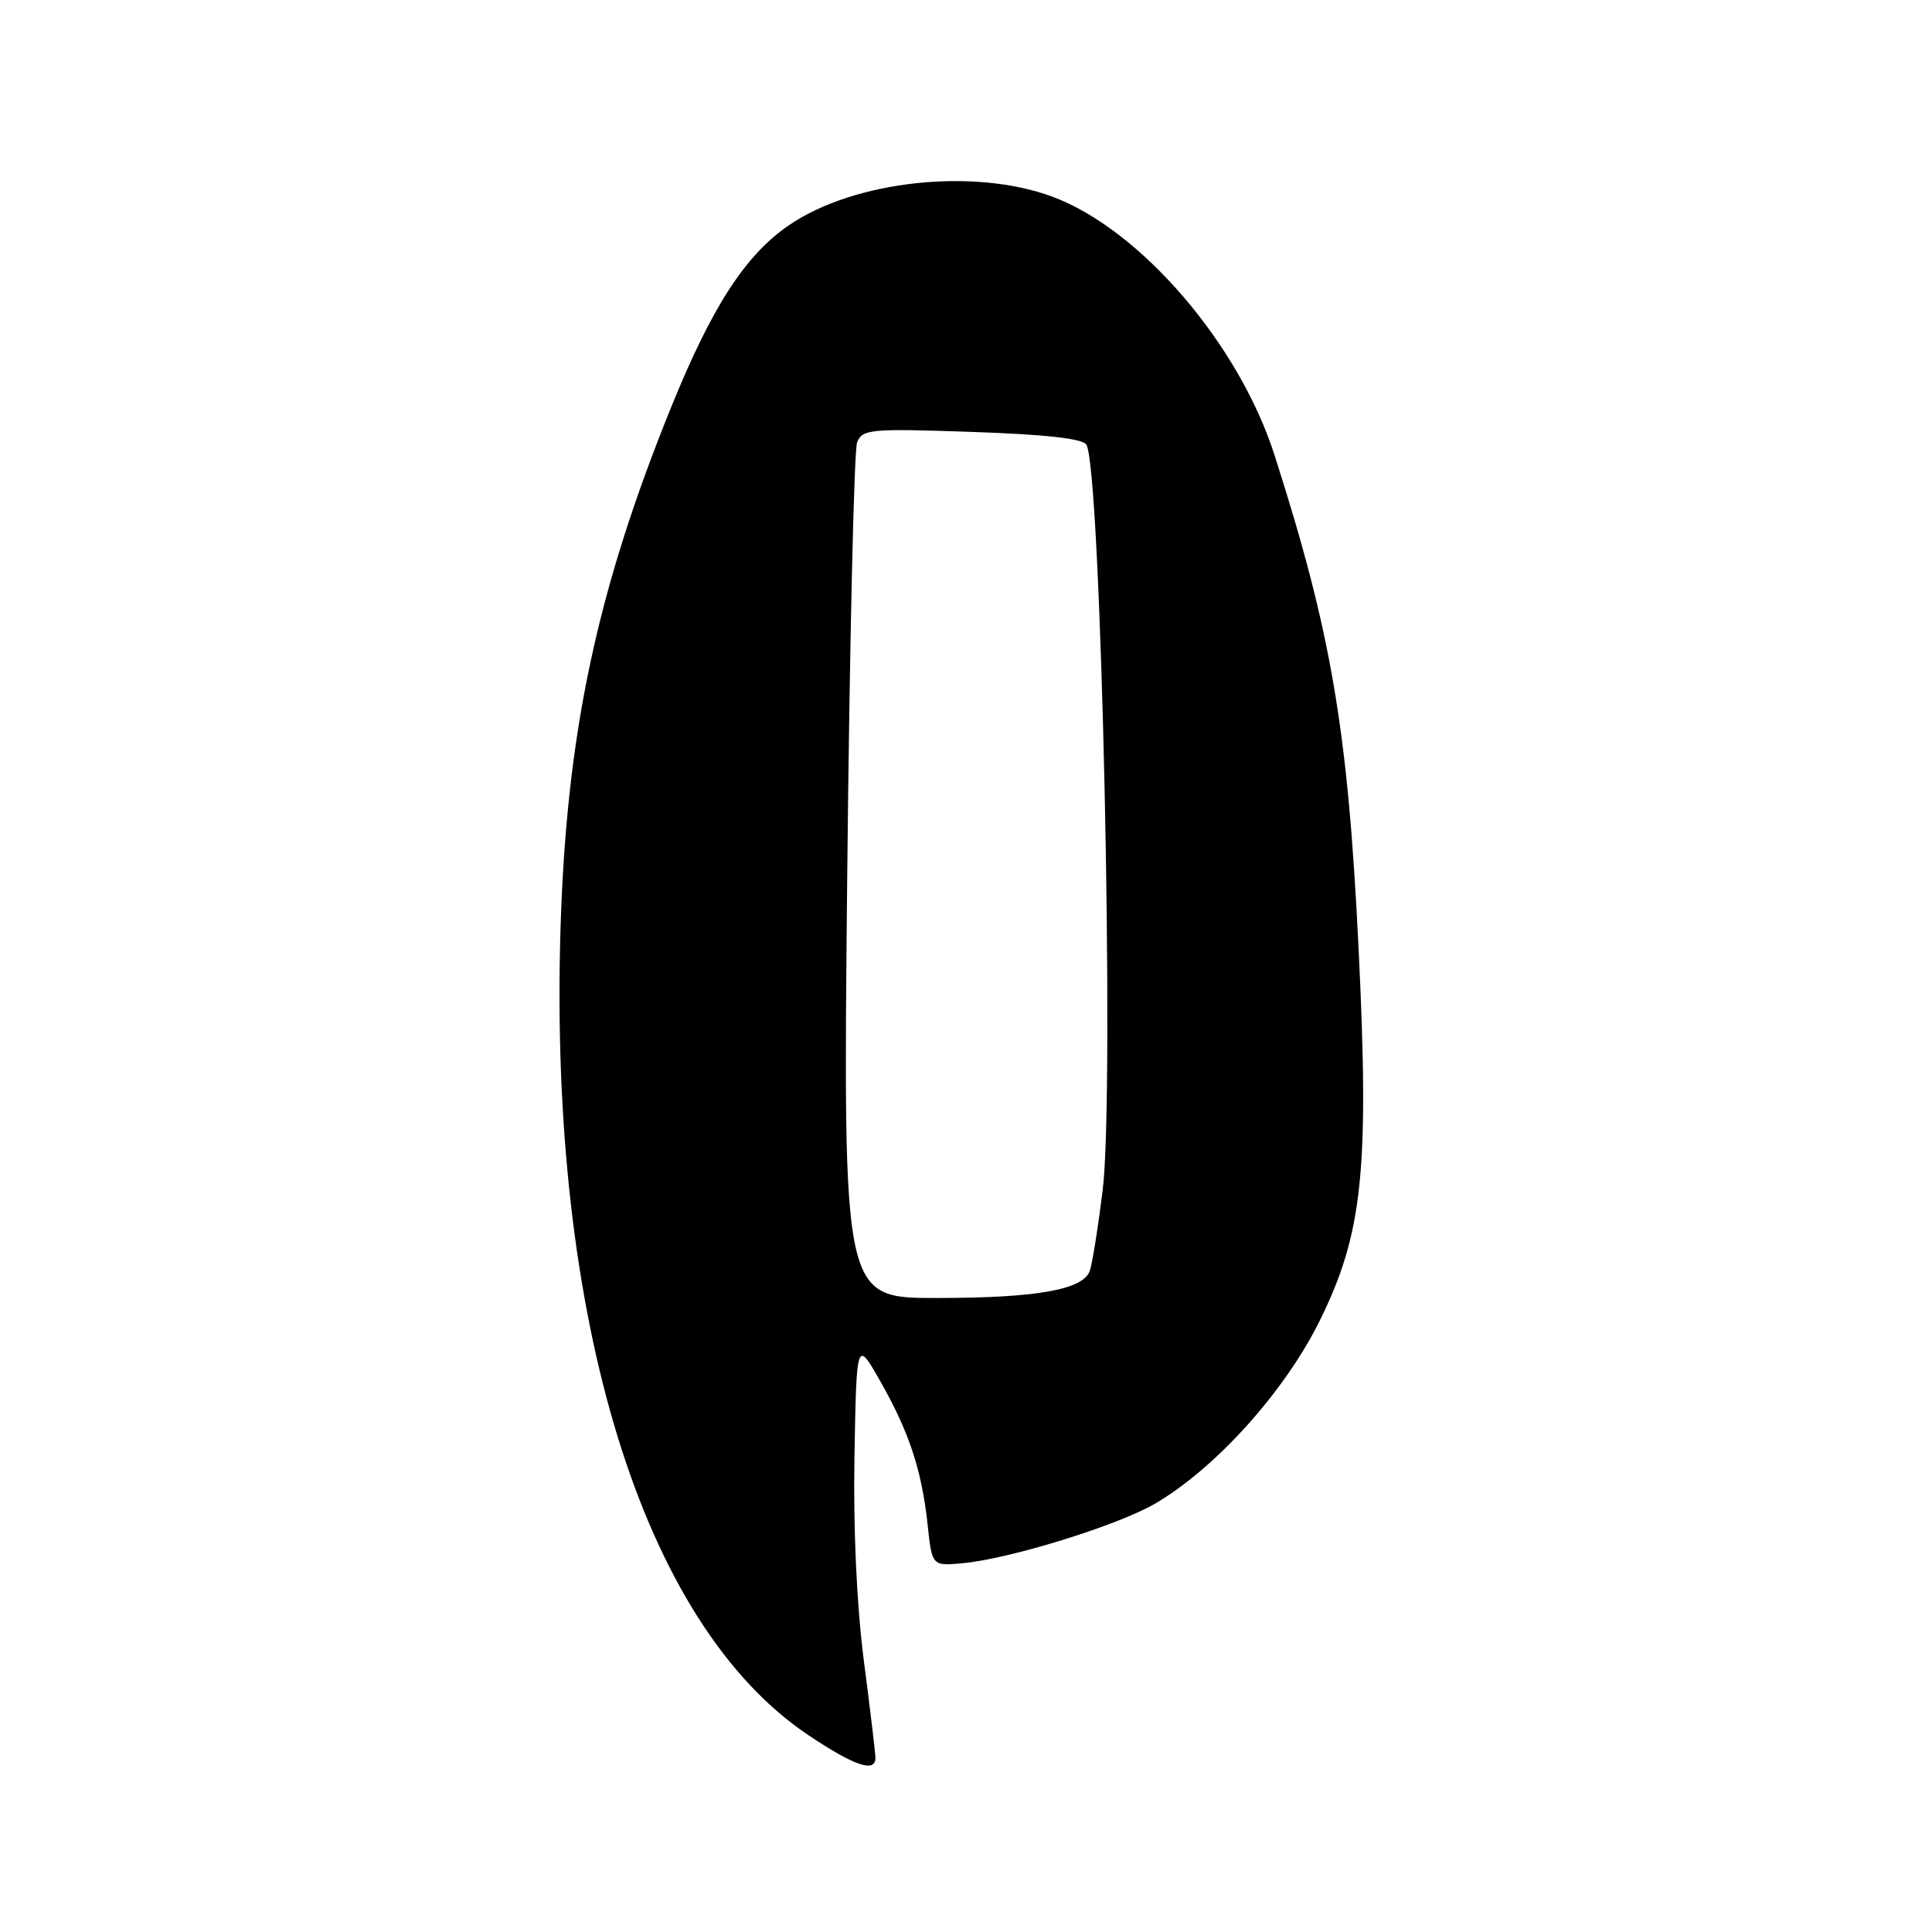 <?xml version="1.0" encoding="UTF-8" standalone="no"?>
<!DOCTYPE svg PUBLIC "-//W3C//DTD SVG 1.1//EN" "http://www.w3.org/Graphics/SVG/1.1/DTD/svg11.dtd" >
<svg xmlns="http://www.w3.org/2000/svg" xmlns:xlink="http://www.w3.org/1999/xlink" version="1.1" viewBox="0 0 256 256">
 <g >
 <path fill="currentColor"
d=" M 116.00 232.92 C 116.00 232.33 115.31 226.56 114.47 220.10 C 113.52 212.75 113.05 202.61 113.22 192.93 C 113.50 177.50 113.50 177.50 116.63 183.00 C 120.46 189.73 122.13 194.78 122.91 201.99 C 123.50 207.50 123.50 207.50 127.50 207.14 C 133.67 206.59 148.00 202.17 153.00 199.27 C 161.03 194.61 170.23 184.40 174.87 175.00 C 180.58 163.45 181.46 155.02 180.01 125.50 C 178.60 96.65 176.40 83.78 168.89 60.33 C 164.18 45.61 151.17 30.45 139.50 26.08 C 129.11 22.20 113.26 23.90 104.57 29.82 C 98.79 33.76 94.36 40.59 88.97 53.86 C 79.08 78.23 75.06 97.17 74.27 123.09 C 72.70 174.87 85.11 215.23 107.15 229.94 C 113.24 234.01 116.00 234.94 116.00 232.92 Z  M 112.26 116.25 C 112.57 85.59 113.16 59.65 113.57 58.62 C 114.27 56.86 115.30 56.77 128.76 57.23 C 138.50 57.56 143.45 58.11 143.95 58.92 C 145.91 62.09 147.72 144.81 146.11 157.71 C 145.48 162.77 144.71 167.60 144.39 168.44 C 143.44 170.91 137.29 171.99 124.10 171.99 C 111.70 172.00 111.70 172.00 112.26 116.25 Z "/>
</g>
</svg>